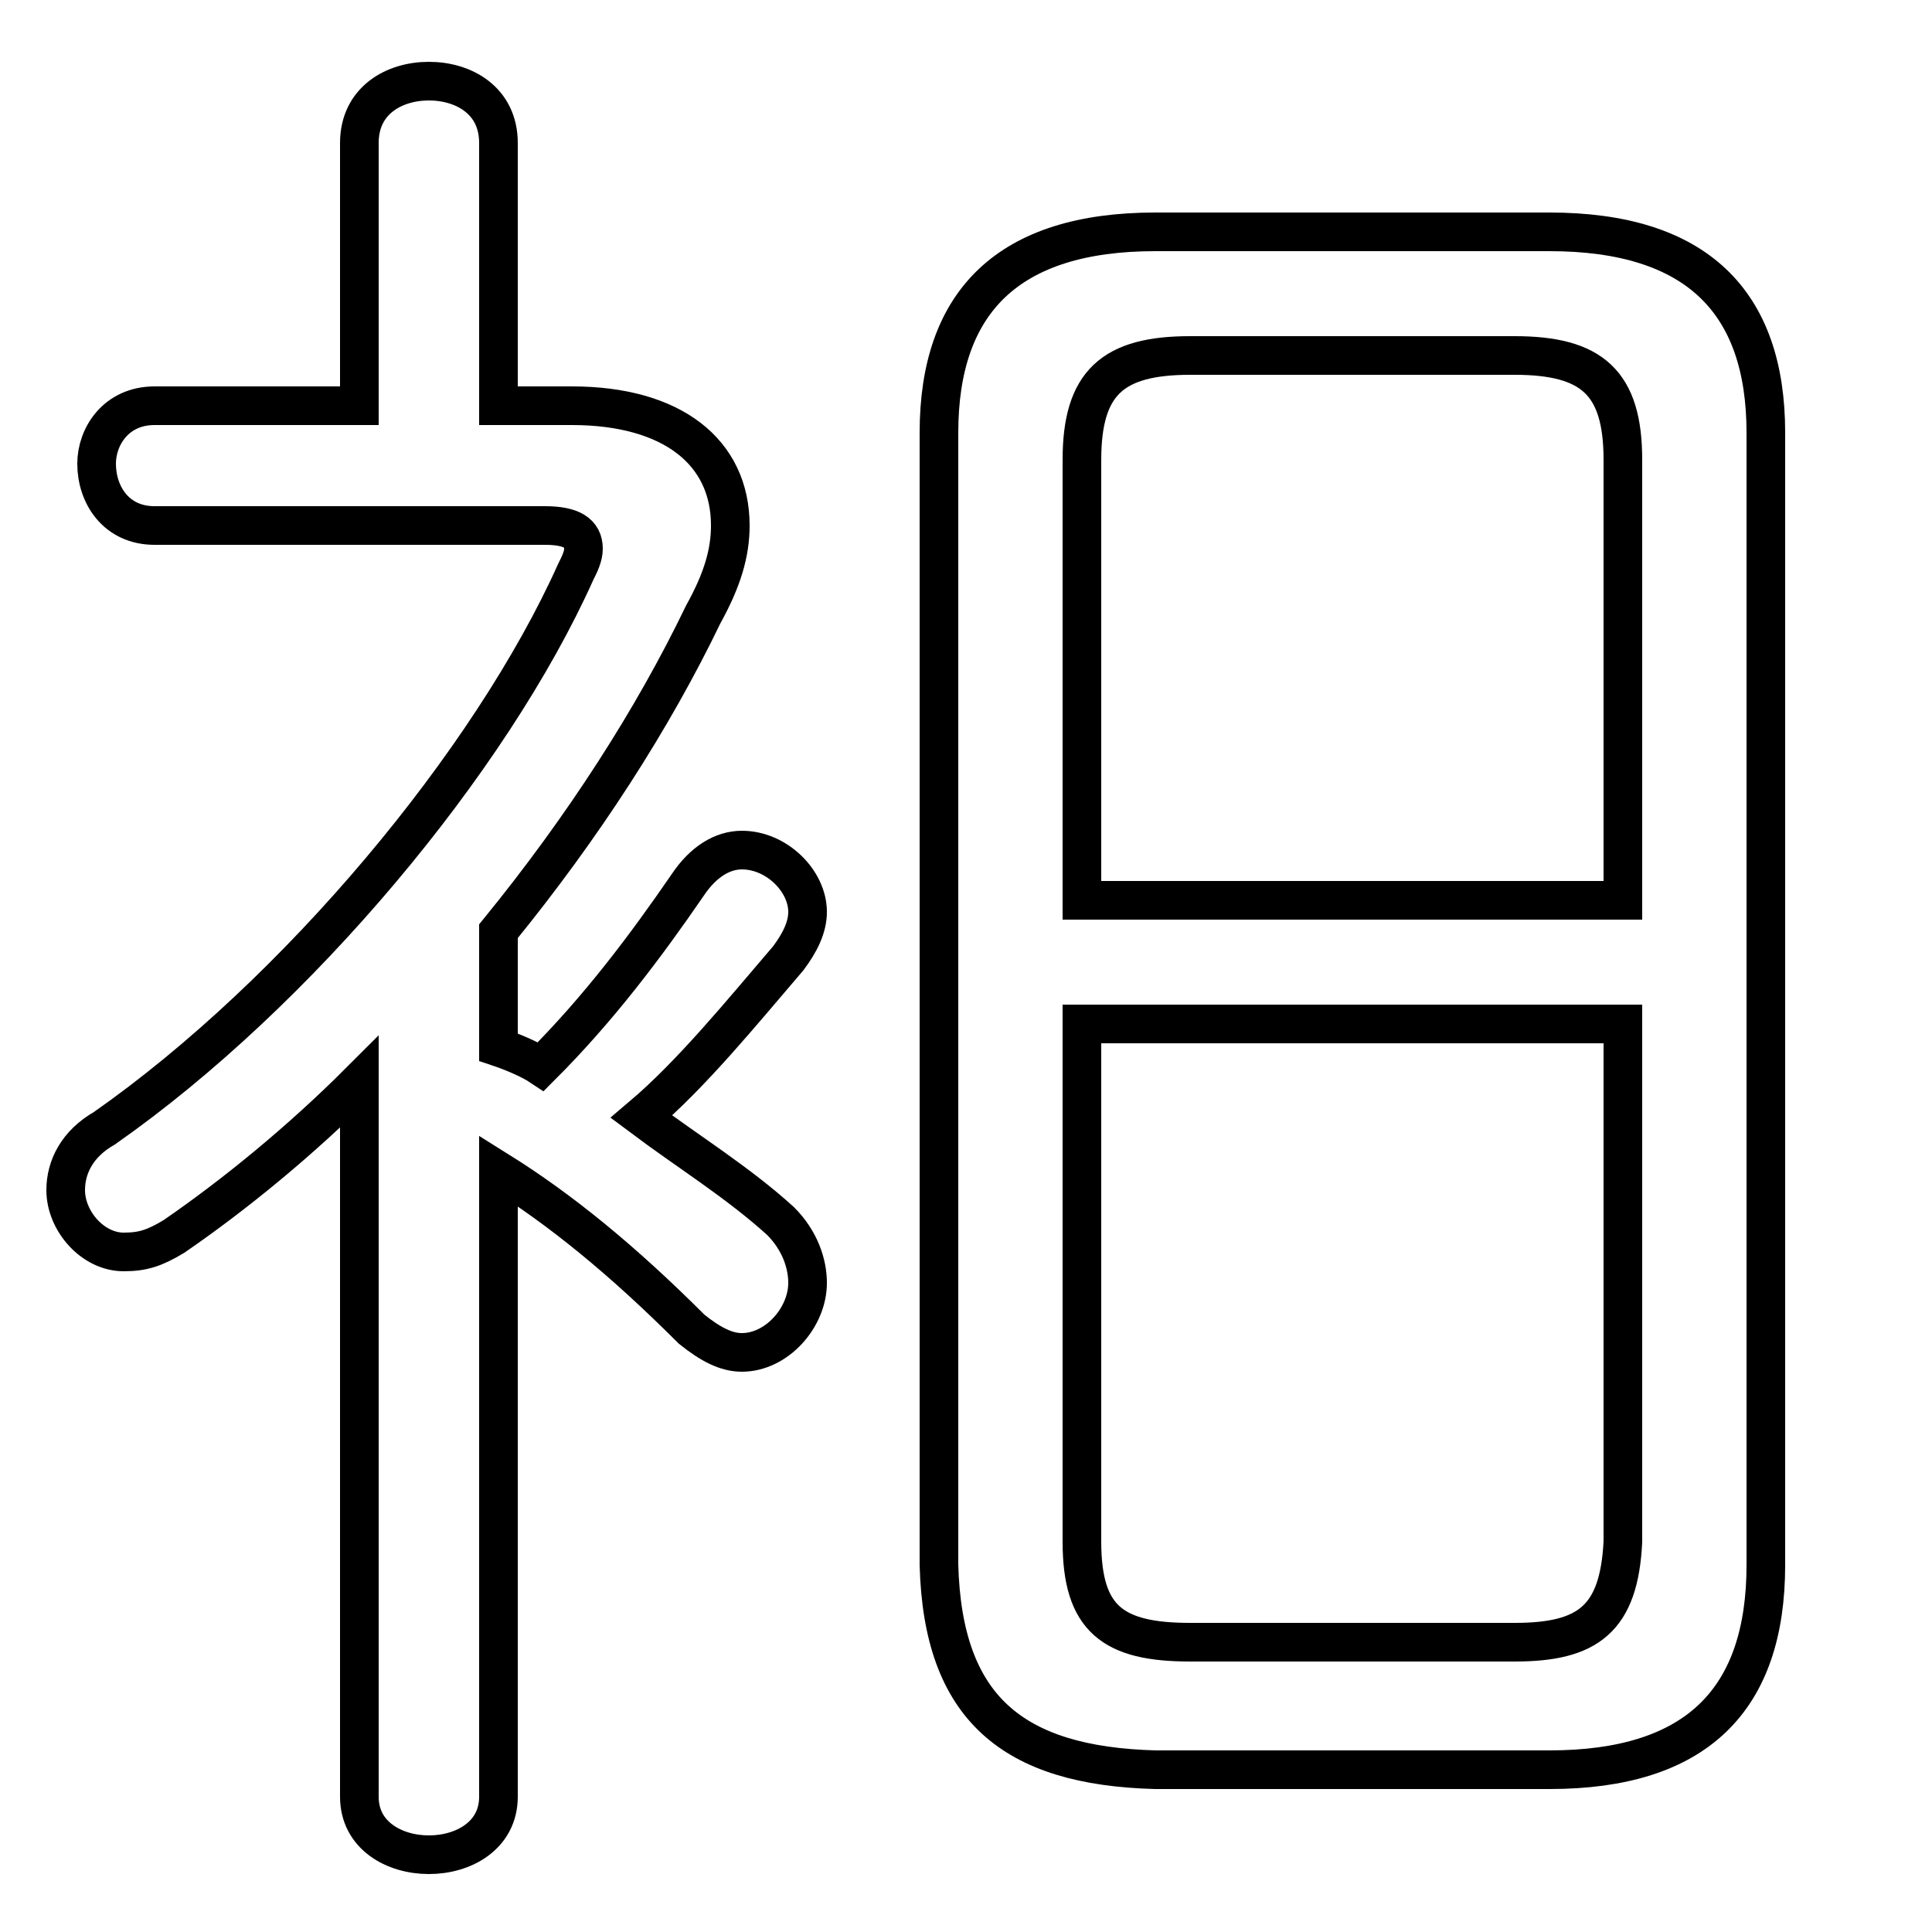 <svg xmlns="http://www.w3.org/2000/svg" viewBox="0 -44.0 50.0 50.0">
    <rect x="0" y="-44.0" width="50.0" height="50.0" fill="#808080" stroke="none"/>
    <g transform="scale(1, -1)">
        <!-- ボディの枠 -->
        <rect x="0" y="-6.0" width="50.0" height="50.0"
            stroke="white" fill="white"/>
        <!-- グリフ座標系の原点 -->
        <circle cx="0" cy="0" r="5" fill="white"/>
        <!-- グリフのアウトライン -->
        <g style="fill:none;stroke:#000000;stroke-width:1;">
<path d="M 12.9 13.7 C 14.5 12.7 16.1 11.4 17.9 9.6 C 18.4 9.2 18.8 9.0 19.2 9.0 C 20.1 9.0 20.9 9.9 20.9 10.8 C 20.9 11.3 20.7 11.9 20.2 12.4 C 19.1 13.4 17.8 14.2 16.6 15.1 C 17.9 16.2 19.2 17.8 20.4 19.2 C 20.7 19.6 20.9 20.0 20.9 20.4 C 20.9 21.2 20.1 22.0 19.2 22.0 C 18.7 22.0 18.2 21.7 17.8 21.1 C 16.7 19.5 15.5 17.9 14.0 16.4 C 13.7 16.6 13.2 16.8 12.9 16.9 L 12.9 19.9 C 15.1 22.6 16.9 25.4 18.2 28.1 C 18.7 29.0 18.9 29.7 18.9 30.4 C 18.9 32.3 17.4 33.5 14.8 33.5 L 12.9 33.5 L 12.9 40.3 C 12.9 41.4 12.0 41.9 11.1 41.9 C 10.2 41.9 9.3 41.4 9.3 40.3 L 9.3 33.5 L 4.0 33.5 C 3.0 33.5 2.5 32.7 2.5 32.0 C 2.5 31.2 3.0 30.4 4.0 30.4 L 14.1 30.4 C 14.8 30.4 15.1 30.2 15.1 29.8 C 15.1 29.6 15.0 29.4 14.9 29.2 C 12.7 24.3 7.7 18.3 2.7 14.8 C 2.0 14.4 1.7 13.8 1.7 13.2 C 1.7 12.4 2.4 11.6 3.2 11.6 C 3.7 11.6 4.0 11.7 4.5 12.0 C 6.1 13.1 7.8 14.5 9.3 16.0 L 9.3 -2.5 C 9.3 -3.5 10.2 -4.0 11.1 -4.0 C 12.0 -4.0 12.9 -3.5 12.9 -2.5 Z M 40.1 -1.8 C 43.9 -1.8 45.7 0.0 45.7 3.5 L 45.7 32.8 C 45.7 36.2 43.9 38.0 40.1 38.0 L 29.9 38.0 C 26.1 38.0 24.3 36.2 24.3 32.8 L 24.3 3.5 C 24.4 -0.2 26.2 -1.7 29.9 -1.8 Z M 42.0 20.7 L 28.0 20.7 L 28.0 32.1 C 28.0 34.1 28.8 34.8 30.8 34.8 L 39.2 34.8 C 41.2 34.8 42.0 34.1 42.0 32.1 Z M 30.8 1.5 C 28.8 1.5 28.0 2.1 28.0 4.1 L 28.0 17.5 L 42.0 17.5 L 42.0 4.1 C 41.9 2.1 41.1 1.5 39.2 1.5 Z"/>
</g>
</g>
</svg>